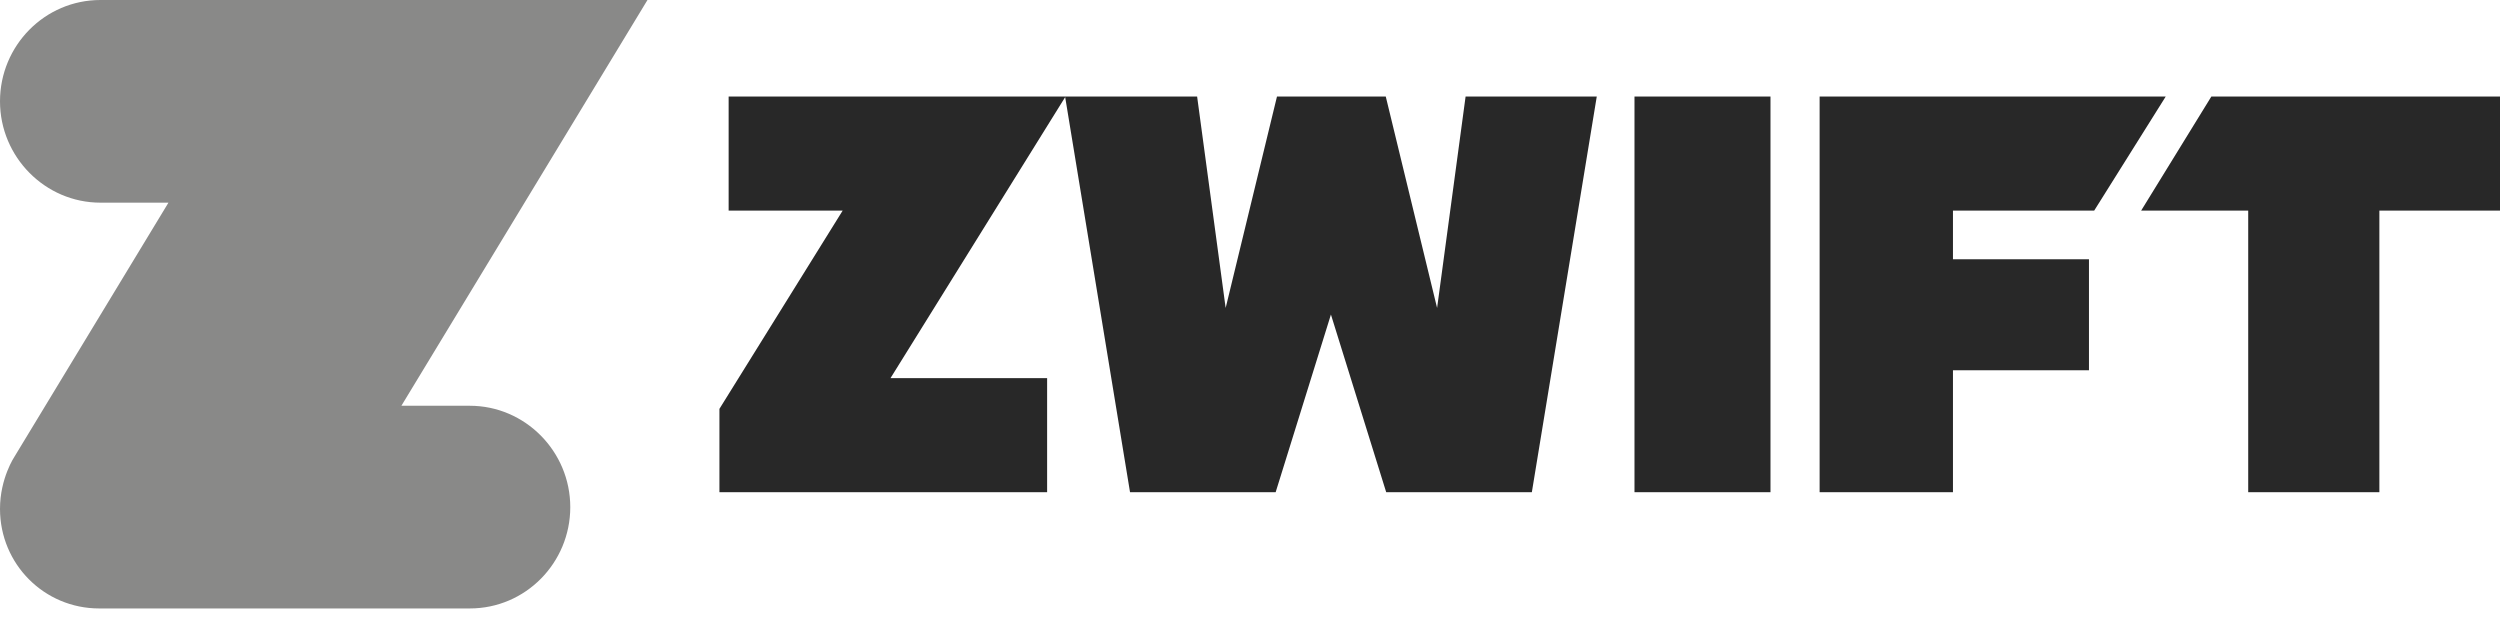 <svg width="92" height="23" viewBox="0 0 92 23" fill="none" xmlns="http://www.w3.org/2000/svg">
<g clip-path="url(#clip0_4602_73635)">
<path d="M81.378 3.552L78.795 7.749H82.734V18.113H87.561V7.749H92V3.552H81.378ZM66.962 3.552V18.113H71.869V13.625H76.874V9.541H71.869V7.749H77.067L79.699 3.552H66.962ZM60.149 18.113H65.154V3.552H60.149V18.113ZM53.934 3.552L52.885 11.333L50.996 3.552H46.993L45.104 11.333L44.054 3.552H39.195L41.585 18.113H46.944L48.978 11.575L51.012 18.113H56.372L58.761 3.552H53.934ZM26.814 3.552V7.749H31.011L26.475 15.046V18.113H38.534V13.916H32.77L39.212 3.552H26.814Z" fill="#282828"/>
<path d="M17.289 14.932H14.771L23.827 0H3.697C1.647 0 0 1.679 0 3.729C0 5.779 1.663 7.458 3.697 7.458H6.199L0.533 16.805C0.533 16.805 0 17.596 0 18.726C0 20.76 1.63 22.391 3.648 22.391H17.289C19.34 22.391 20.986 20.712 20.986 18.662C20.986 16.611 19.323 14.932 17.289 14.932Z" fill="#898988"/>
</g>
<defs>
<clipPath id="clip0_4602_73635">
<rect width="92" height="23" fill="white"/>
</clipPath>
</defs>
</svg>